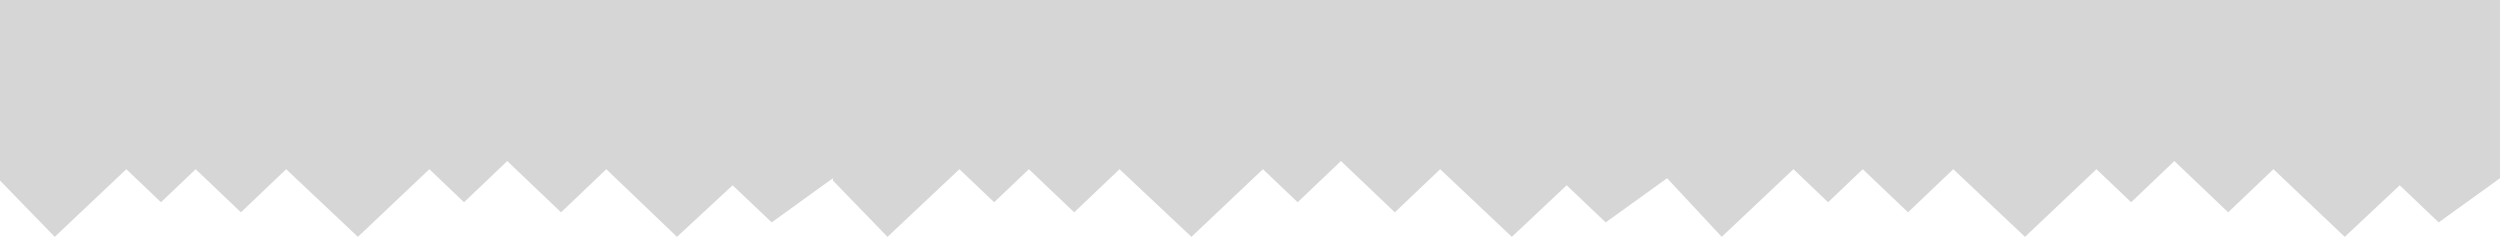 <svg width="1900" height="180" viewBox="0 0 1900 180" fill="none" xmlns="http://www.w3.org/2000/svg">
<path d="M1900 0H0V137.199L41.597 180L96.007 128.595L122.357 153.703L148.707 128.595L183.098 161.366L217.49 128.595L272 180L326.311 128.595L352.661 153.703L385.512 122.399L426.406 161.366L460.797 128.595L514.5 180L556.786 140.823L586.5 169L633 135.443V137.199L674.5 180L729.159 128.595L755.55 153.703L781.942 128.595L816.388 161.366L850.833 128.595L905.5 180L959.826 128.595L986.218 153.703L1019.12 122.399L1060.08 161.366L1094.53 128.595L1149 180L1190.67 140.823L1220.31 169.029L1267 135.443L1308.5 180L1363.01 128.595L1389.36 153.703L1415.71 128.595L1450.1 161.366L1484.49 128.595L1539 180L1593.31 128.595L1619.66 153.703L1652.51 122.399L1693.41 161.366L1727.8 128.595L1782 180L1823.79 140.823L1853.39 169.029L1900 135.443V0Z" fill="#D6D6D6"/>
</svg>
